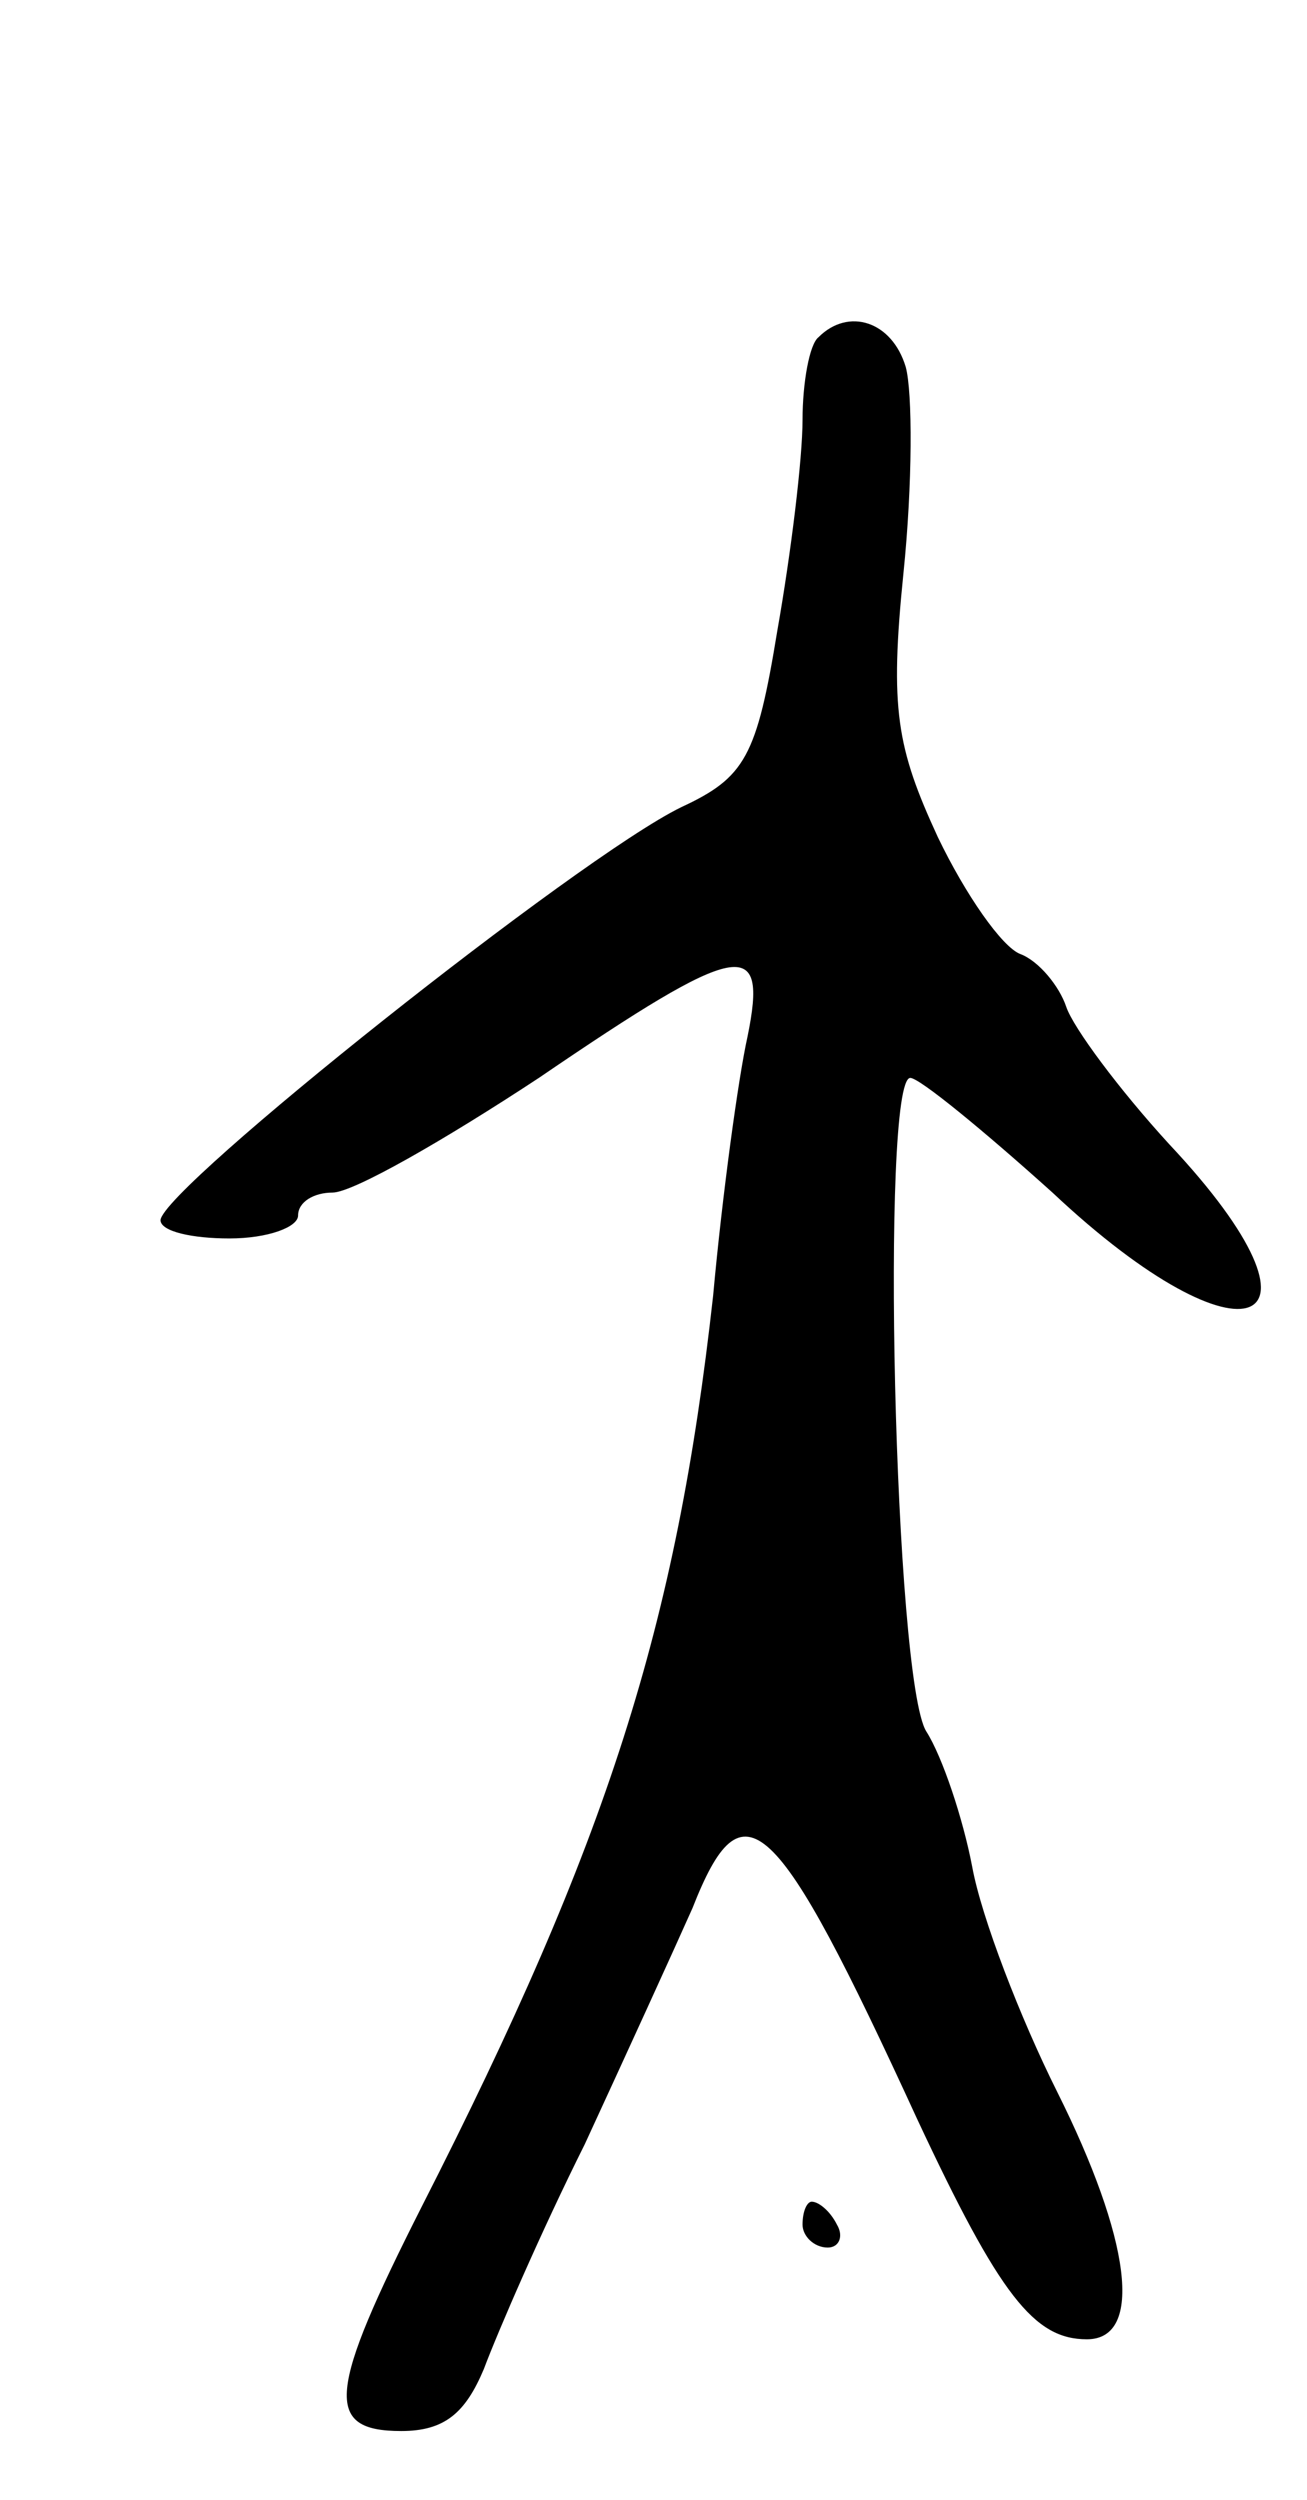 <svg version="1.0" xmlns="http://www.w3.org/2000/svg"
 width="57pt" height="109pt" viewBox="0 0 57 109"
 preserveAspectRatio="xMidYMid meet">
<g transform="translate(0,109) scale(0.1,-0.1)"
fill="#000000" stroke="none">
<path d="M357 943 c-4 -3 -7 -20 -7 -36 0 -17 -5 -58 -11 -92 -9 -55 -14 -64
-42 -77 -45 -22 -226 -166 -227 -180 0 -5 14 -8 30 -8 17 0 30 5 30 10 0 6 7
10 15 10 9 0 49 23 90 50 88 60 100 62 91 18 -4 -18 -11 -69 -15 -113 -16
-144 -46 -238 -127 -397 -41 -81 -43 -98 -9 -98 19 0 28 8 36 27 6 16 25 60
44 98 18 39 39 85 47 103 22 56 36 43 98 -92 36 -77 51 -96 74 -96 25 0 19 44
-13 108 -16 32 -33 76 -37 98 -4 21 -13 48 -20 59 -14 22 -20 285 -7 285 4 0
32 -23 62 -50 84 -79 128 -61 51 21 -22 24 -42 51 -45 60 -3 9 -12 20 -20 23
-8 3 -24 26 -36 51 -18 39 -21 56 -15 115 4 39 4 79 1 90 -6 20 -25 26 -38 13z"/>
<path d="M350 120 c0 -5 5 -10 11 -10 5 0 7 5 4 10 -3 6 -8 10 -11 10 -2 0 -4
-4 -4 -10z"/>
</g>
</svg>
